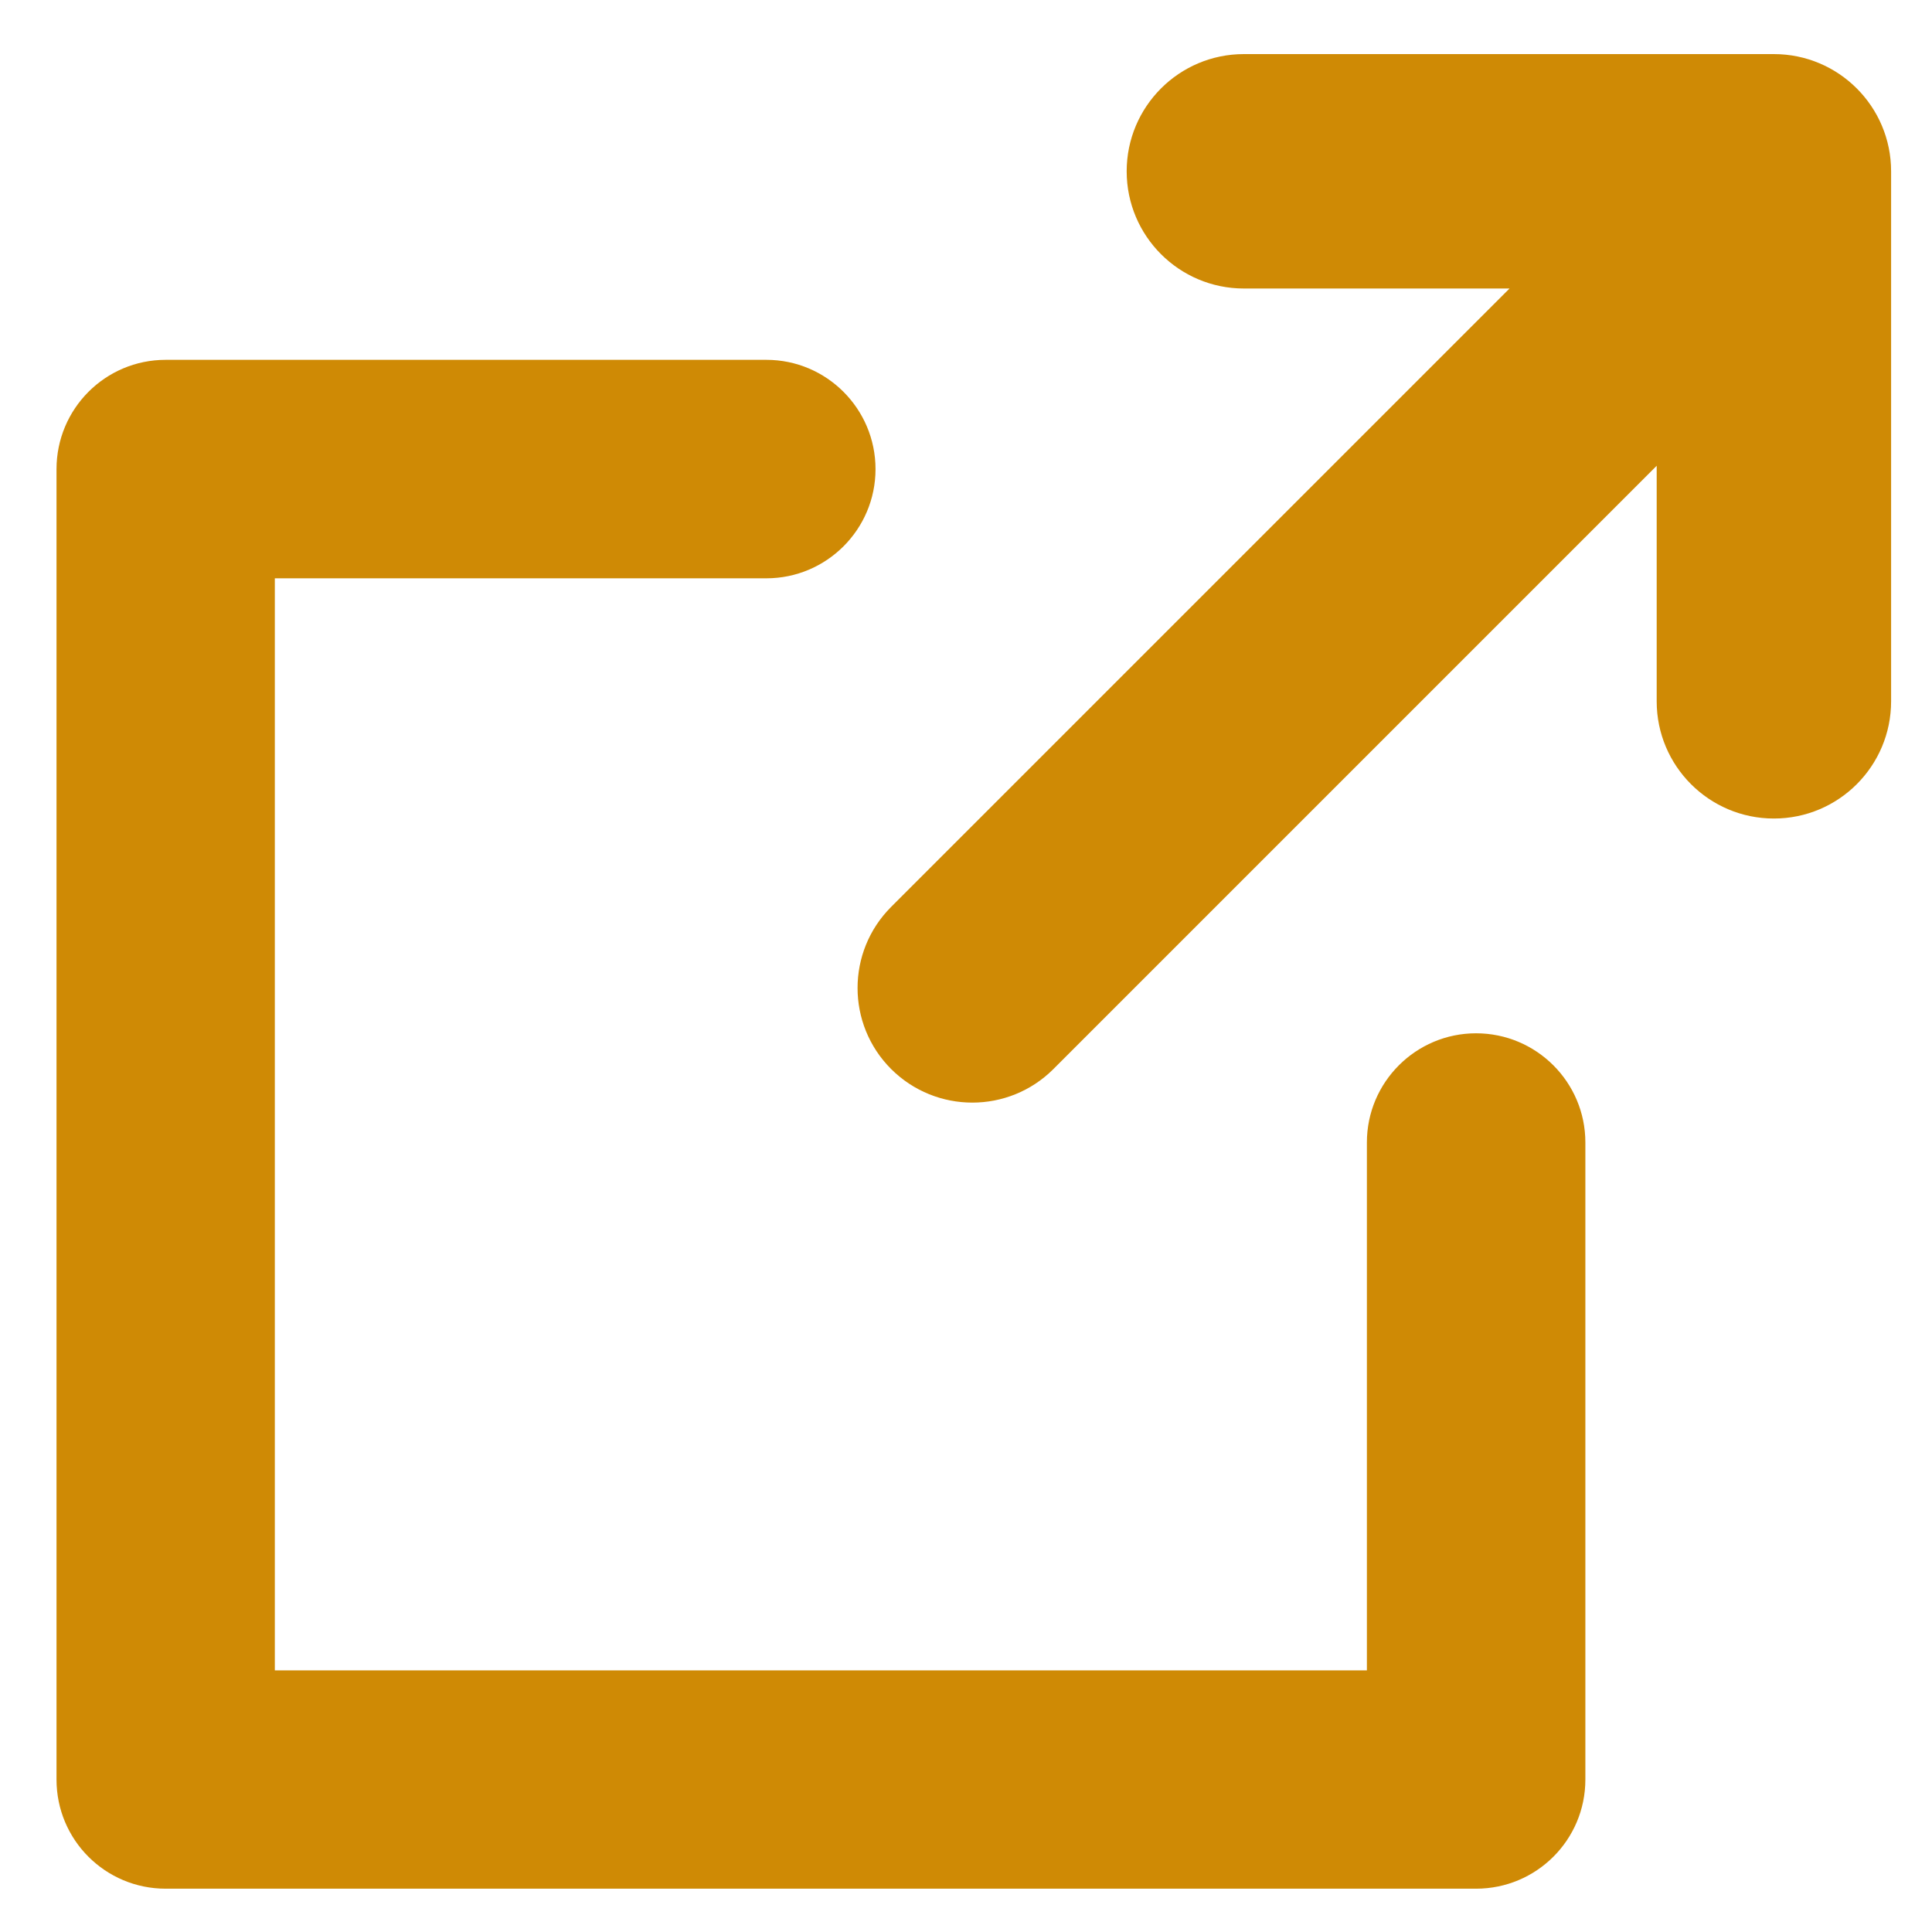 <svg width="12" height="12" viewBox="0 0 12 12" fill="none" xmlns="http://www.w3.org/2000/svg">
<path fill-rule="evenodd" clip-rule="evenodd" d="M0.351 2.914C0.351 2.539 0.654 2.235 1.029 2.235L4.76 2.235C5.134 2.235 5.438 2.539 5.438 2.914C5.438 3.288 5.134 3.592 4.76 3.592L1.707 3.592L1.707 10.375H8.49L8.49 7.096C8.49 6.722 8.794 6.418 9.168 6.418C9.543 6.418 9.847 6.722 9.847 7.096V11.053C9.847 11.428 9.543 11.731 9.168 11.731L1.029 11.731C0.654 11.731 0.351 11.428 0.351 11.053L0.351 2.914ZM6.998 1.064C6.998 0.662 7.324 0.336 7.726 0.336L11.018 0.336C11.42 0.336 11.746 0.662 11.746 1.064L11.746 4.356C11.746 4.758 11.42 5.084 11.018 5.084C10.616 5.084 10.29 4.758 10.29 4.356V2.893L6.543 6.64C6.265 6.918 5.814 6.918 5.535 6.64C5.257 6.362 5.257 5.911 5.535 5.633L9.376 1.792L7.726 1.792C7.324 1.792 6.998 1.466 6.998 1.064Z" fill="#CF8A05"/>
</svg>
